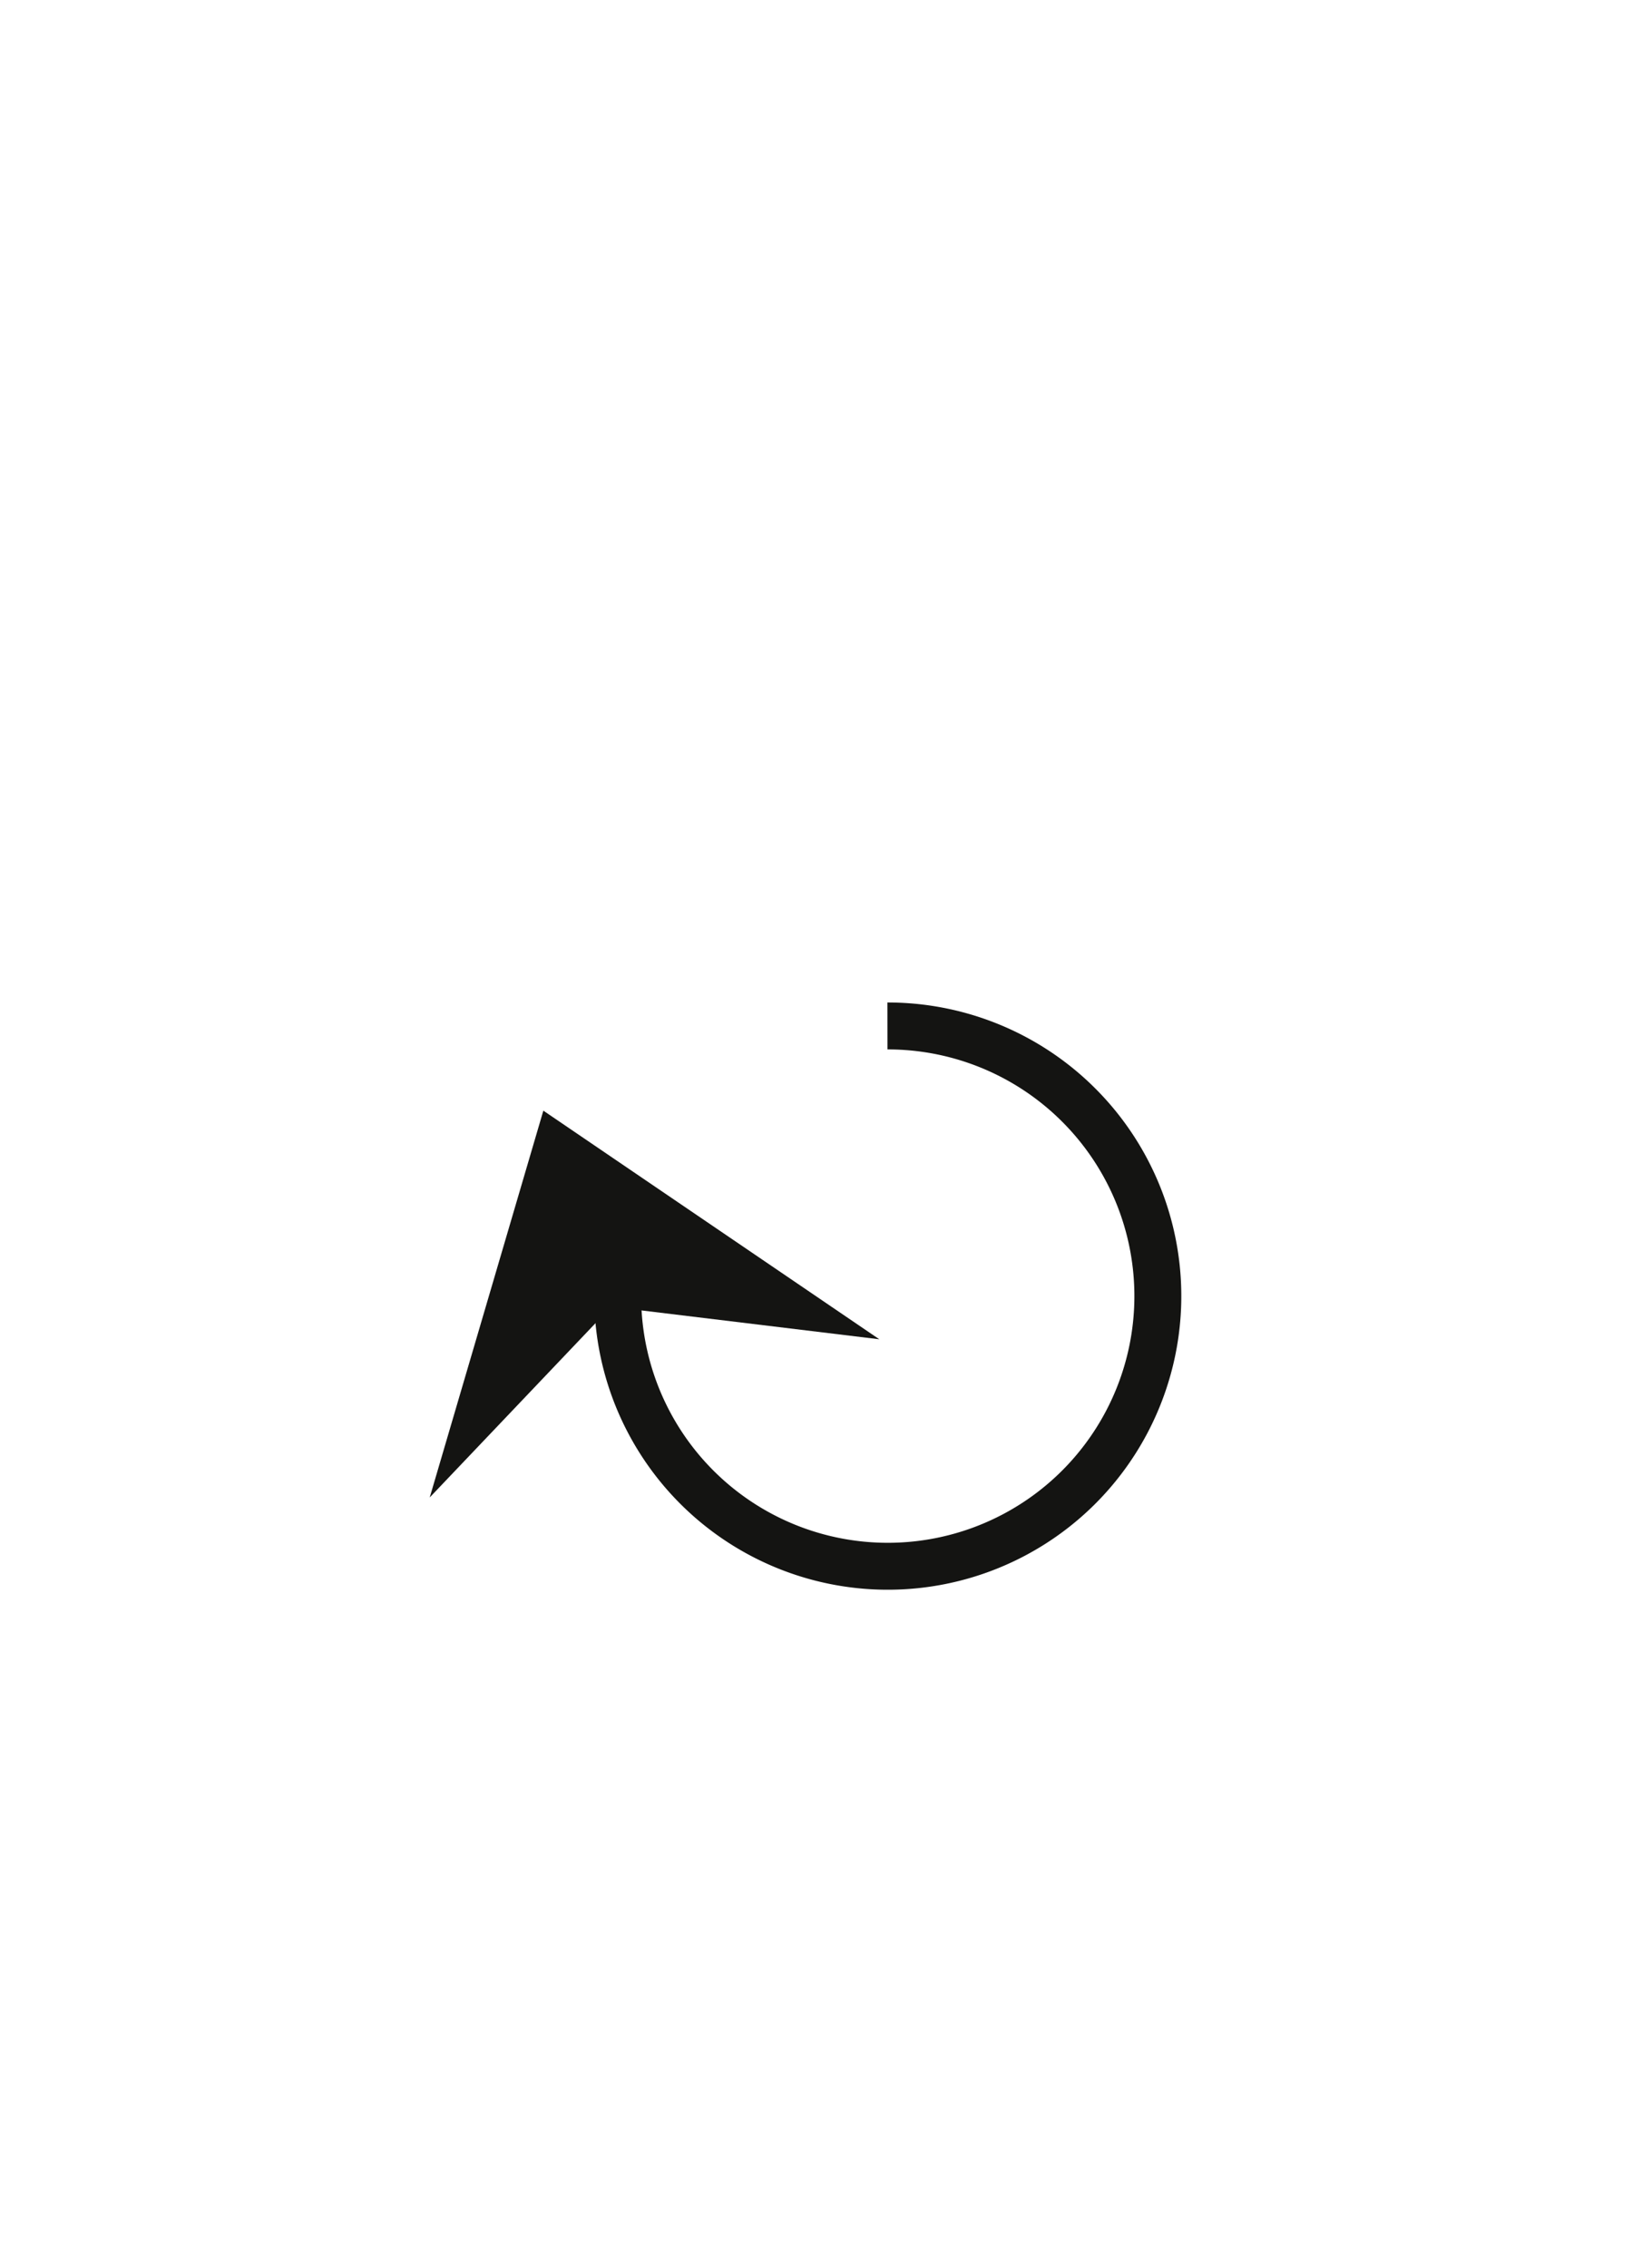 <svg id="Calque_1" data-name="Calque 1" xmlns="http://www.w3.org/2000/svg" viewBox="0 0 210 290"><defs><style>.cls-1{fill:#141412;}.cls-2{fill:none;stroke:#141412;stroke-miterlimit:10;stroke-width:6px;}</style></defs><title>Picto flèche</title><polygon class="cls-1" points="69.49 142 54.96 191.45 78.16 167.07 112.46 171.23 69.49 142"/><path class="cls-2" d="M113.5,131.17A34.54,34.54,0,1,1,79,165.7"/></svg>